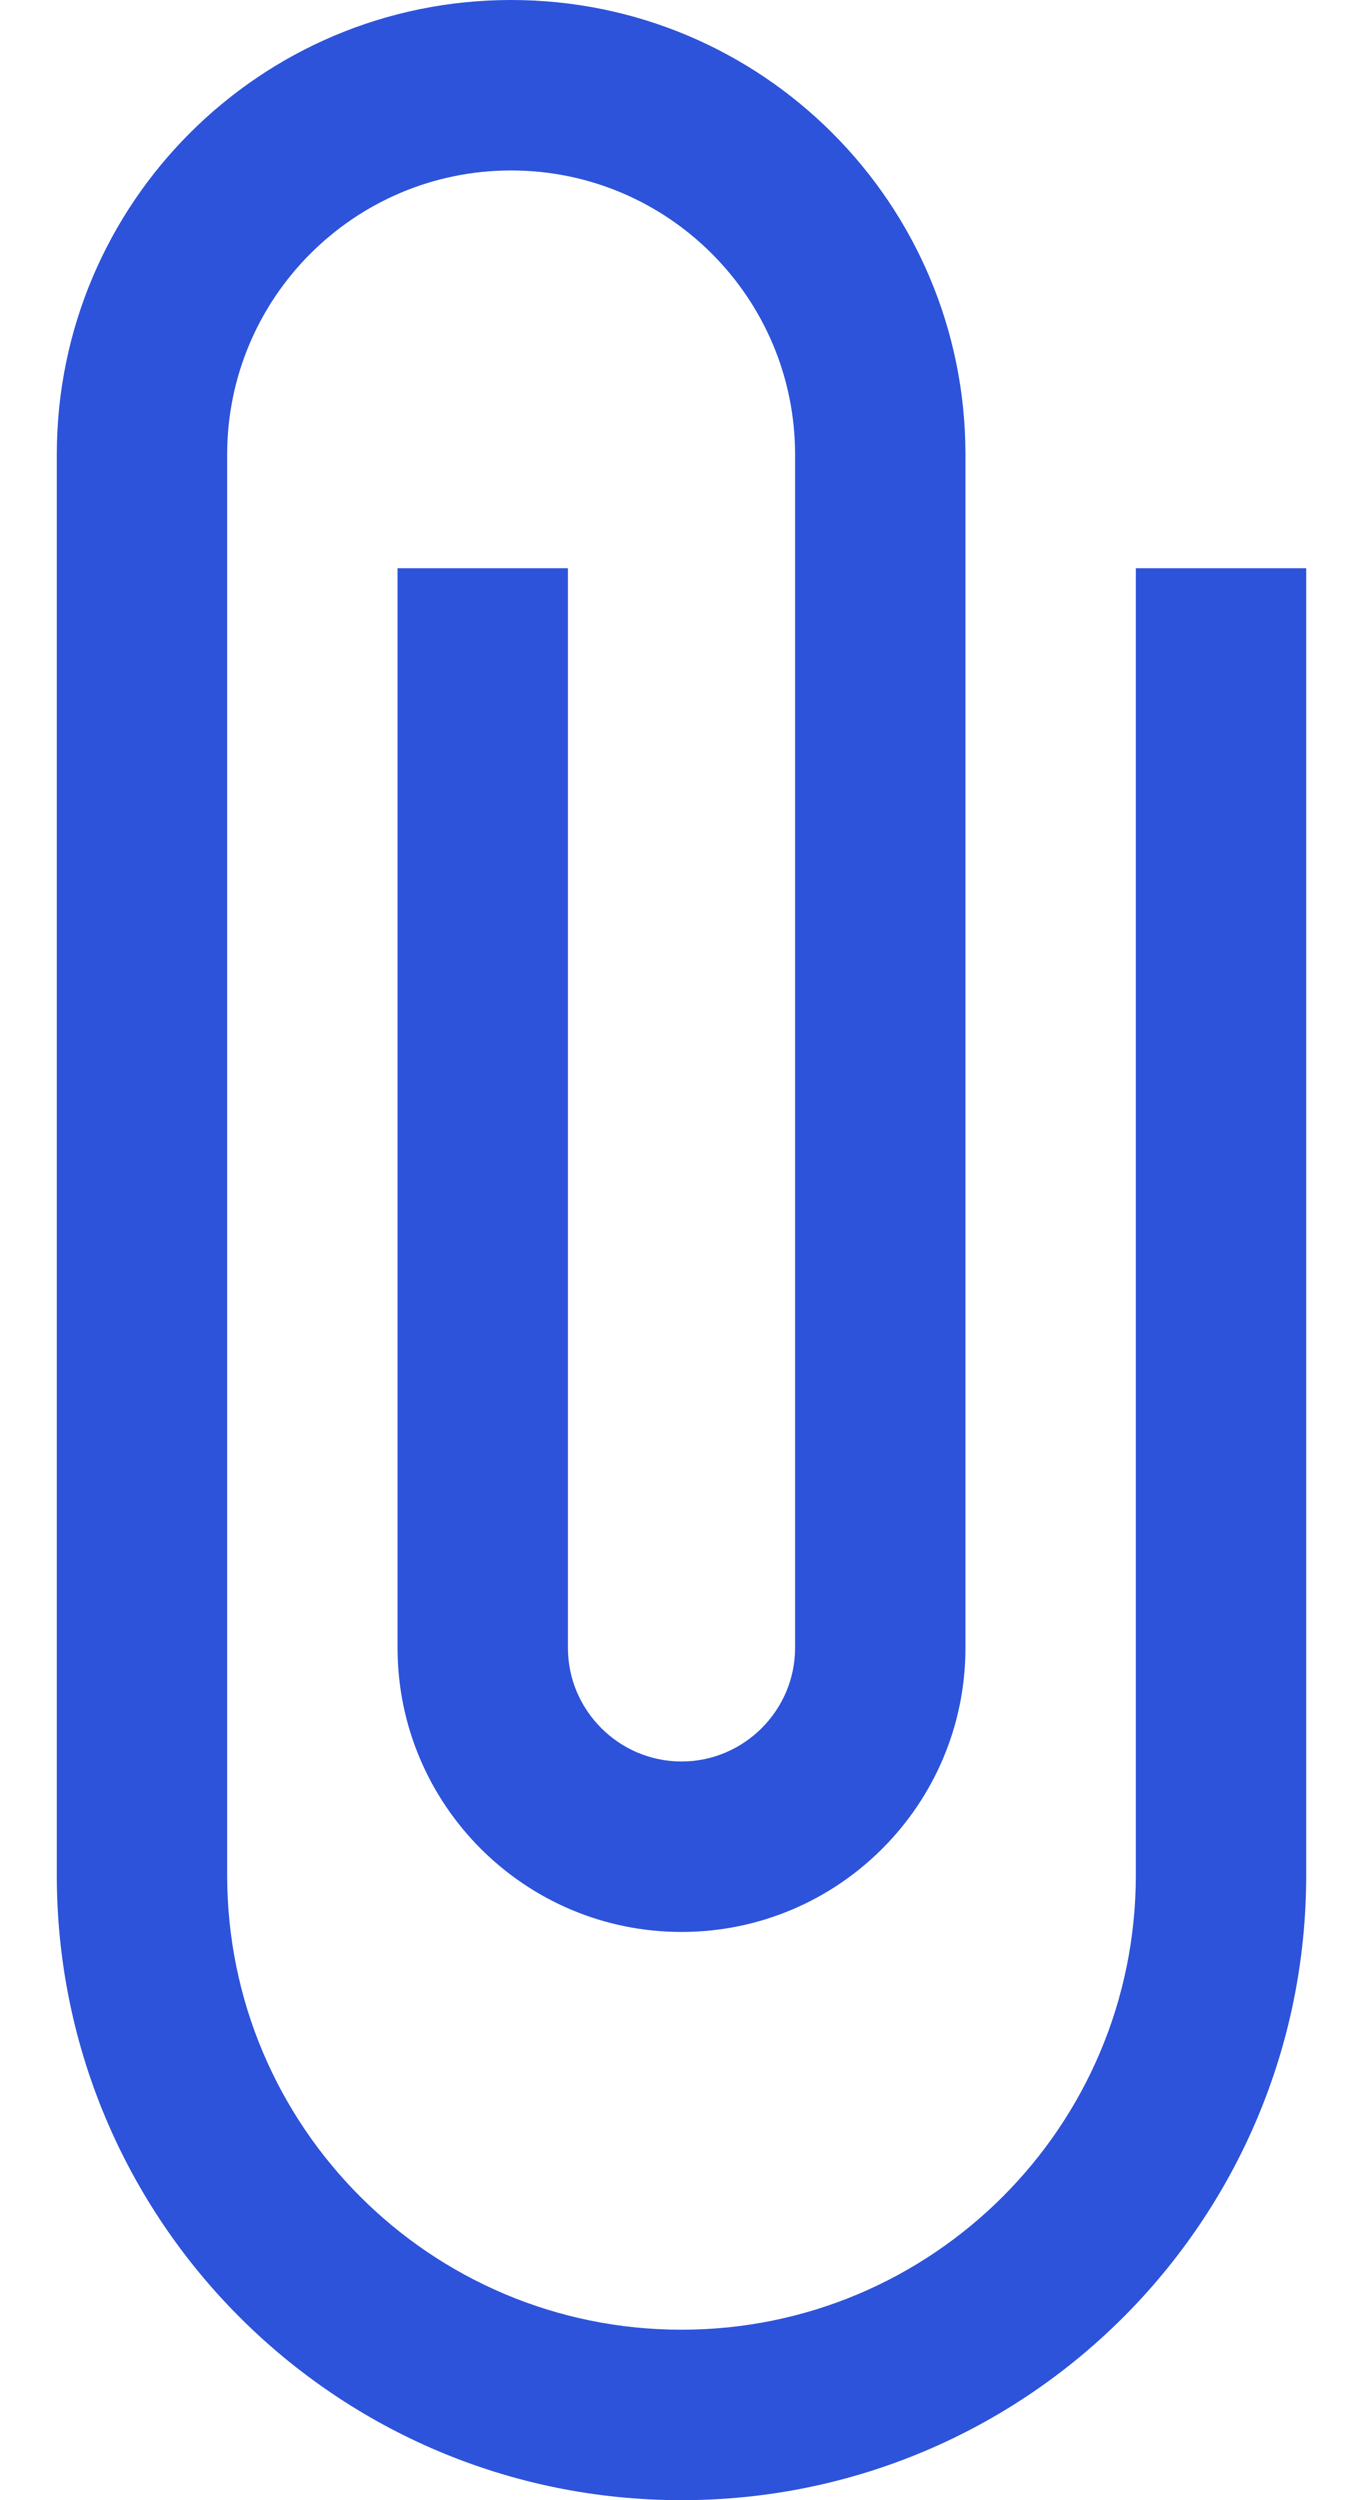 <svg width="12" height="22" viewBox="0 0 12 22" fill="none" xmlns="http://www.w3.org/2000/svg">
<path d="M10 5V16.5C10 18.71 8.21 20.5 6 20.5C3.79 20.5 2 18.71 2 16.5V4C2 2.62 3.12 1.5 4.5 1.5C5.88 1.5 7 2.62 7 4V14.5C7 15.05 6.55 15.5 6 15.5C5.45 15.5 5 15.05 5 14.5V5H3.5V14.5C3.5 15.88 4.62 17 6 17C7.38 17 8.5 15.88 8.5 14.5V4C8.5 1.79 6.71 0 4.5 0C2.29 0 0.5 1.79 0.5 4V16.5C0.5 19.54 2.96 22 6 22C9.04 22 11.5 19.54 11.5 16.5V5H10Z" fill="#2D53DA"/>
</svg>
